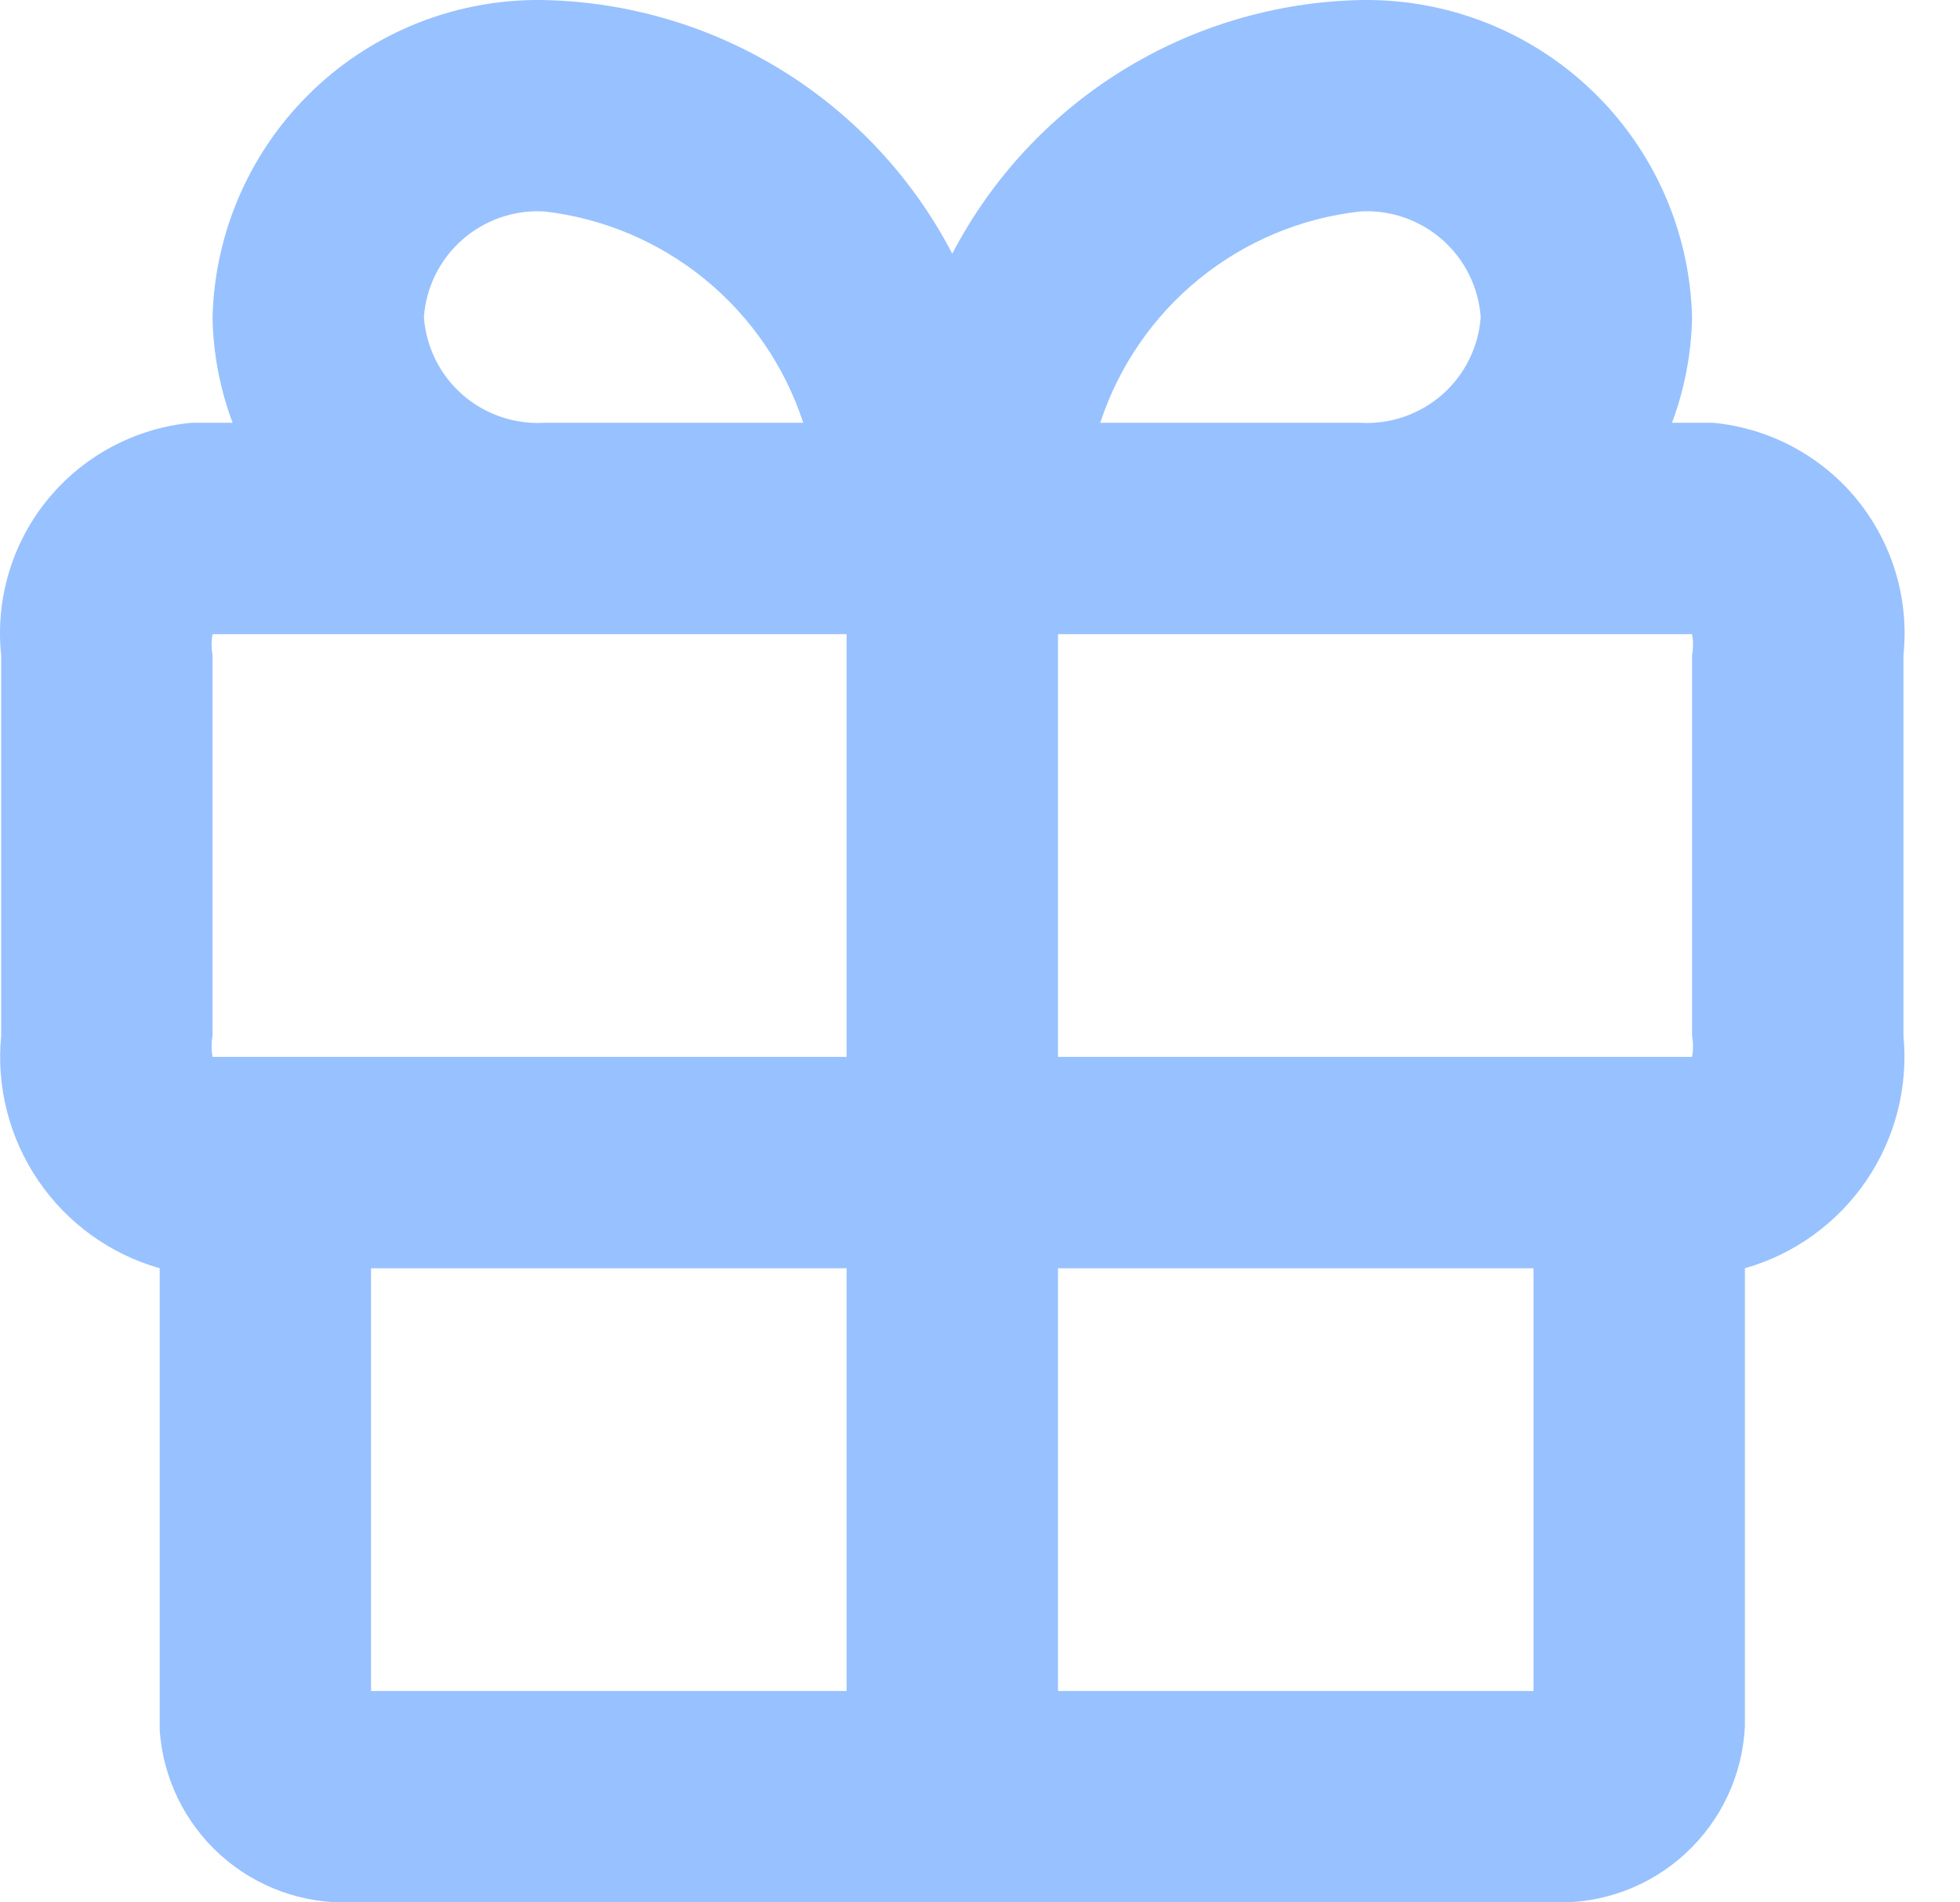 <svg width="34" height="33" viewBox="0 0 34 33" fill="none" xmlns="http://www.w3.org/2000/svg">
<path d="M29.719 7.334H29.004C29.223 6.747 29.341 6.127 29.352 5.501C29.314 4.01 28.687 2.594 27.608 1.564C26.53 0.533 25.087 -0.028 23.596 0.001C22.13 0.033 20.7 0.458 19.455 1.232C18.21 2.006 17.196 3.101 16.519 4.401C15.843 3.101 14.829 2.006 13.584 1.232C12.339 0.458 10.909 0.033 9.443 0.001C7.952 -0.028 6.509 0.533 5.431 1.564C4.352 2.594 3.725 4.01 3.687 5.501C3.697 6.127 3.815 6.747 4.035 7.334H3.32C2.838 7.38 2.369 7.521 1.941 7.749C1.514 7.977 1.136 8.287 0.829 8.662C0.522 9.037 0.292 9.47 0.154 9.934C0.015 10.398 -0.031 10.885 0.02 11.367V17.967C-0.066 18.855 0.163 19.744 0.665 20.481C1.167 21.218 1.912 21.756 2.77 22V30.011C2.827 30.843 3.205 31.62 3.824 32.178C4.443 32.735 5.255 33.03 6.088 33H26.951C27.795 33.029 28.618 32.725 29.239 32.151C29.861 31.578 30.231 30.783 30.269 29.938V22C31.126 21.756 31.871 21.218 32.374 20.481C32.876 19.744 33.104 18.855 33.019 17.967V11.367C33.069 10.885 33.024 10.398 32.885 9.934C32.746 9.47 32.517 9.037 32.21 8.662C31.903 8.287 31.525 7.977 31.097 7.749C30.67 7.521 30.201 7.38 29.719 7.334ZM29.352 11.367V17.967C29.374 18.088 29.374 18.212 29.352 18.334H18.353V11.001H29.352C29.374 11.122 29.374 11.246 29.352 11.367ZM23.596 3.668C24.115 3.637 24.625 3.813 25.017 4.156C25.408 4.499 25.648 4.982 25.686 5.501C25.648 6.02 25.408 6.503 25.017 6.846C24.625 7.189 24.115 7.364 23.596 7.334H19.086C19.407 6.355 20.002 5.488 20.802 4.838C21.602 4.188 22.571 3.782 23.596 3.668ZM7.353 5.501C7.391 4.982 7.631 4.499 8.022 4.156C8.413 3.813 8.924 3.637 9.443 3.668C10.464 3.785 11.43 4.193 12.226 4.843C13.022 5.493 13.615 6.357 13.934 7.334H9.443C8.924 7.364 8.413 7.189 8.022 6.846C7.631 6.503 7.391 6.02 7.353 5.501ZM3.687 11.367C3.665 11.246 3.665 11.122 3.687 11.001H14.686V18.334H3.687C3.665 18.212 3.665 18.088 3.687 17.967V11.367ZM6.436 22H14.686V29.333H6.436V22ZM18.353 29.333V22H26.602V29.333H18.353Z" fill="#98C1FF"/>
</svg>
